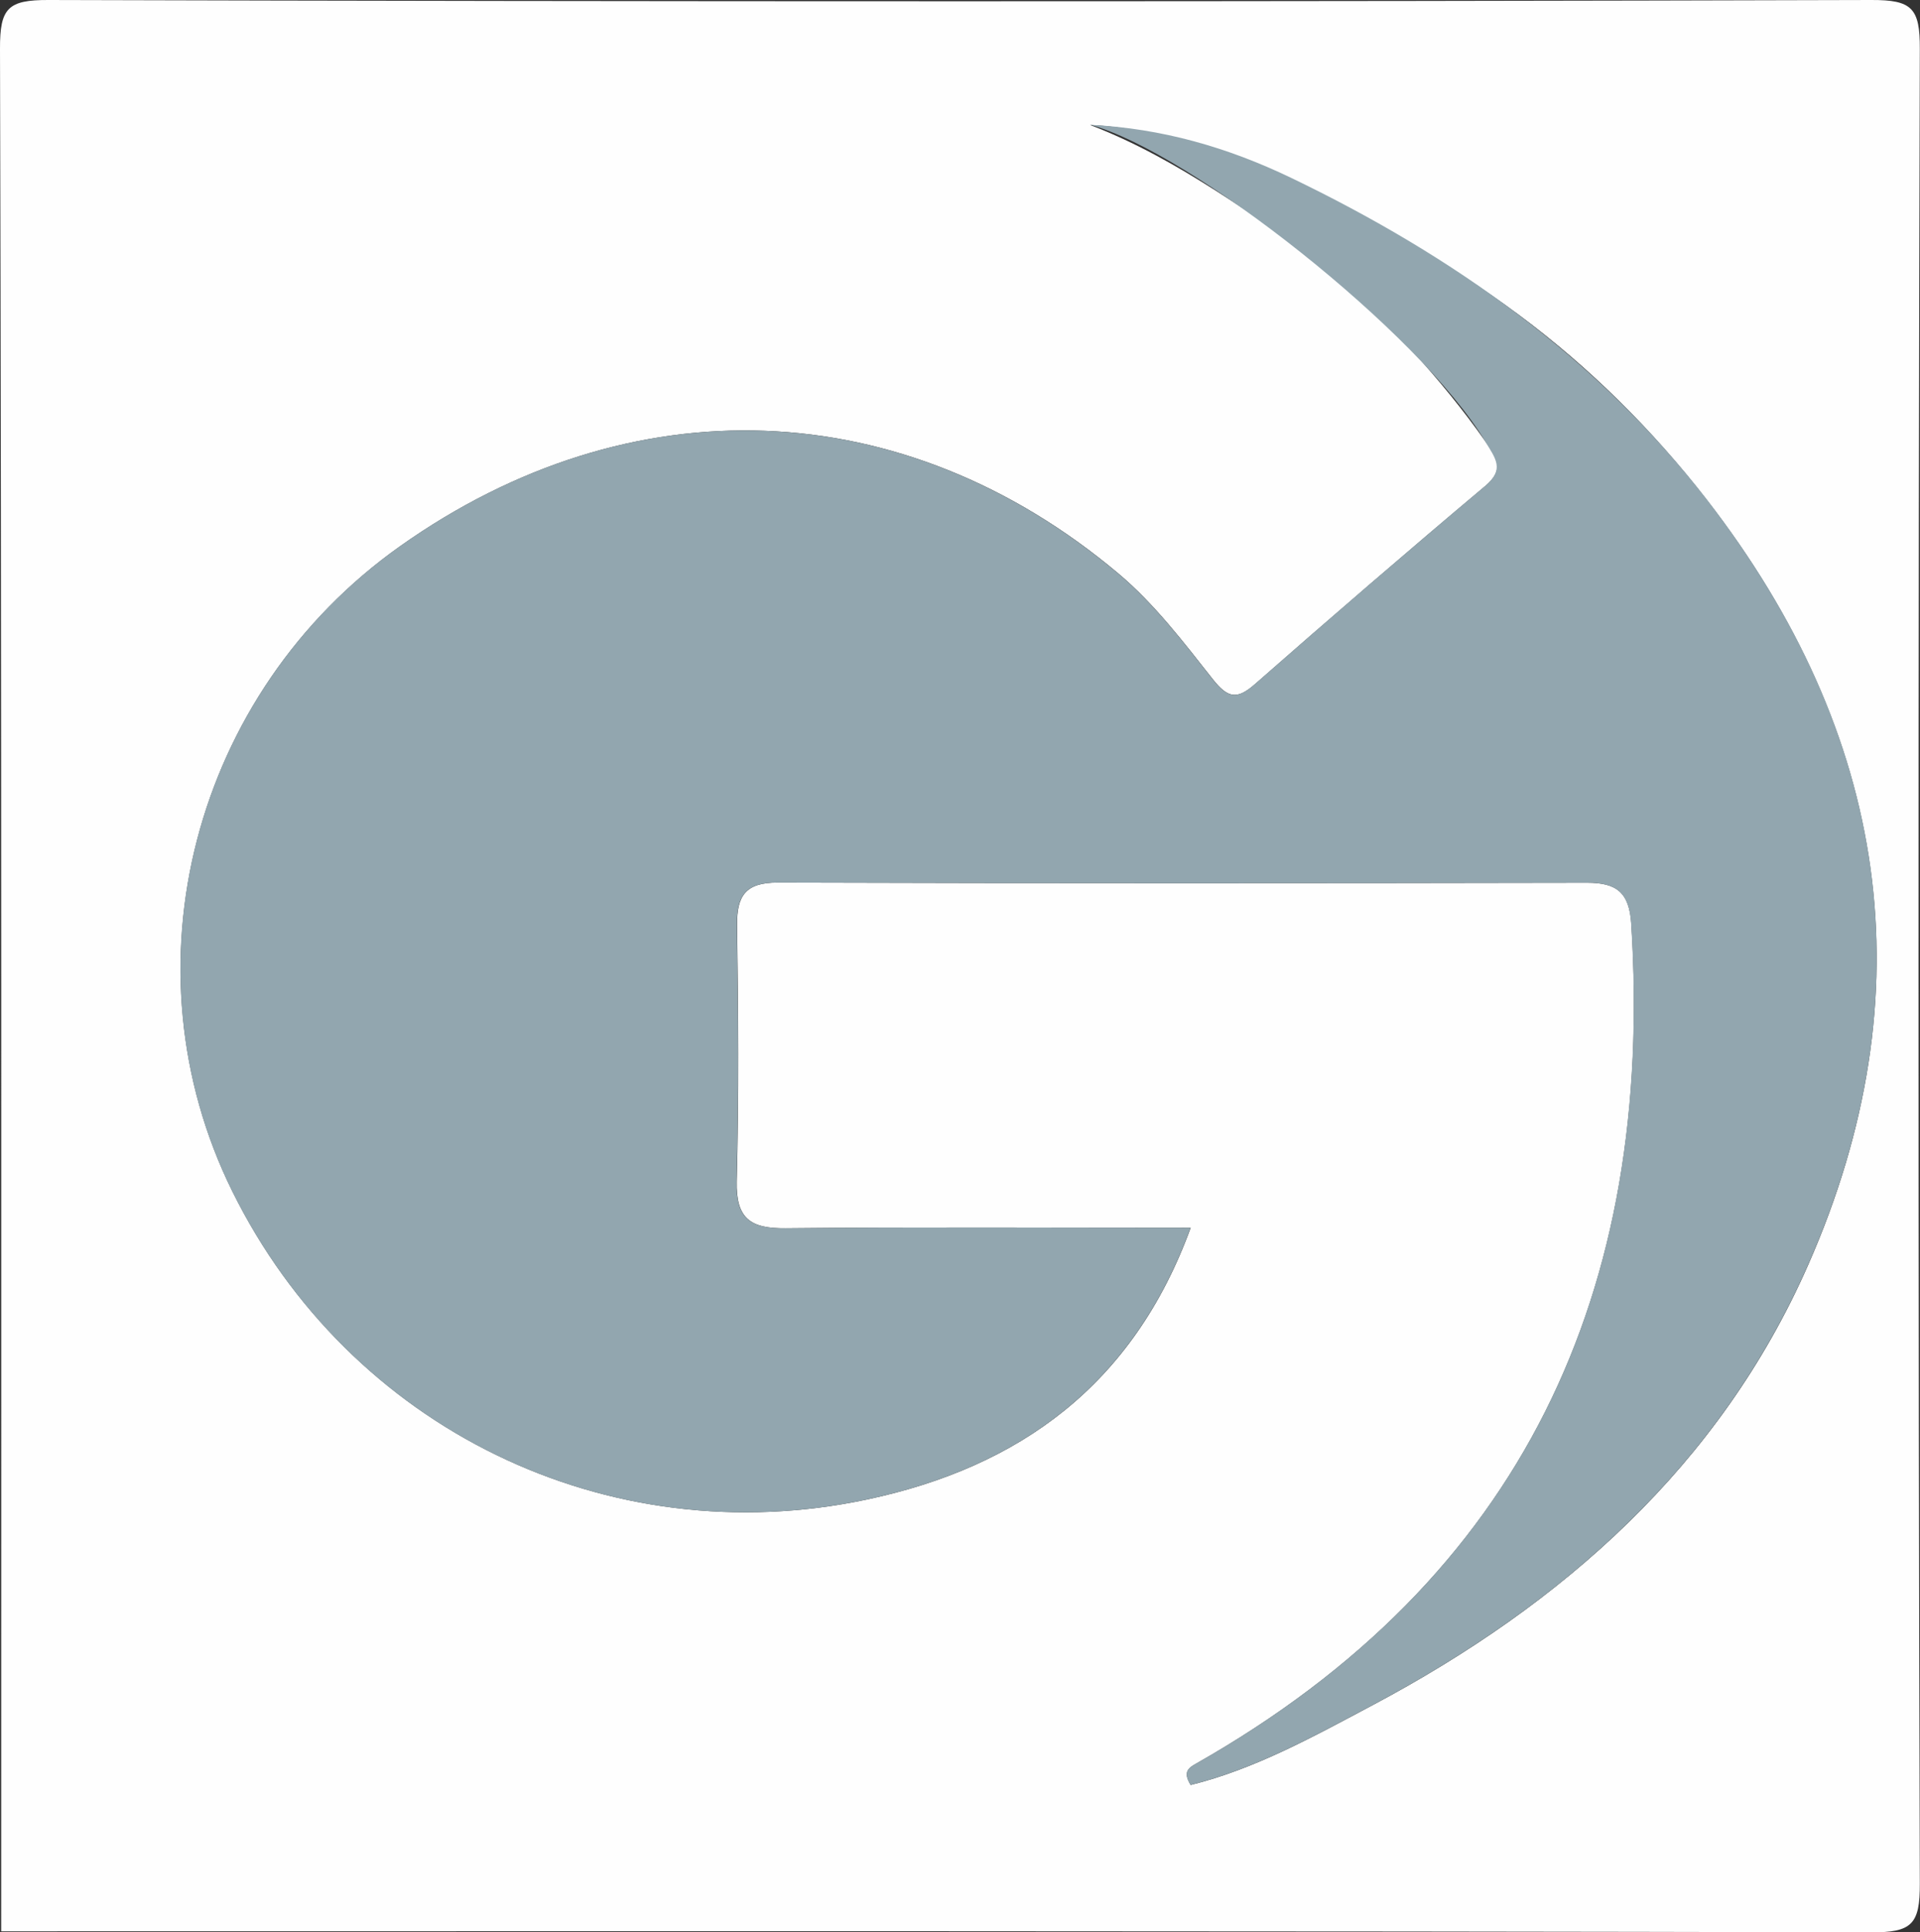 <?xml version="1.0" encoding="utf-8"?>
<!-- Generator: Adobe Illustrator 24.3.0, SVG Export Plug-In . SVG Version: 6.00 Build 0)  -->
<svg version="1.1" id="Слой_1" xmlns="http://www.w3.org/2000/svg" xmlns:xlink="http://www.w3.org/1999/xlink" x="0px" y="0px"
	 viewBox="0 0 113.39 114.09" style="enable-background:new 0 0 113.39 114.09;" xml:space="preserve">
<rect x="0" y="0" width="113.39" height="114.09" fill="#333333" stroke="none"/>
<style type="text/css">
	.st0{fill:#FEFEFE00;}
	.st1{fill:#92A6AF;}
</style>
<g>
	<path class="st0" d="M0.07,114.03C0.07,76.98,0.1,39.93,0,2.88C-0.01,0.47,0.47-0.01,2.88,0C38.76,0.1,74.63,0.1,110.5,0
		c2.41-0.01,2.89,0.47,2.88,2.88c-0.1,36.11-0.1,72.22,0,108.33c0.01,2.41-0.47,2.89-2.88,2.88C73.69,114,36.88,114.03,0.07,114.03z
		 M78.72,15.85c3.22,3.22,6.39,6.48,9.02,10.24c0.67,0.95,1.15,1.63-0.04,2.62c-4.57,3.84-9.09,7.74-13.58,11.68
		c-1.05,0.92-1.59,0.85-2.48-0.27c-1.73-2.19-3.47-4.48-5.59-6.26c-12.73-10.69-28.82-11.24-42.42-1.61
		c-12.23,8.66-16.44,24.88-9.9,38.1c6.91,13.97,22.14,21.45,37.5,18.18c8.96-1.91,15.69-6.73,19.09-16.04
		c-8.24,0-16.08-0.05-23.92,0.03c-2.06,0.02-2.94-0.55-2.89-2.77c0.13-5.04,0.09-10.08,0.02-15.12c-0.02-1.75,0.51-2.52,2.39-2.52
		c15.94,0.05,31.88,0.04,47.82,0.01c1.74,0,2.48,0.58,2.6,2.41c1.38,21.7-6.38,38.64-25.7,49.6c-0.42,0.24-0.81,0.47-0.32,1.26
		c3.81-0.94,7.29-2.88,10.74-4.71c11.24-5.97,20.5-14.15,25.71-25.96c7.13-16.15,4.7-31.43-5.98-45.22
		c-6.47-8.34-14.78-14.59-24.78-18.37c-3.59-2.14-7.41-3.54-11.63-3.75C69.68,9.41,74.07,12.86,78.72,15.85z"/>
	<path class="st1" d="M100.8,29.49c-6.47-8.34-14.92-14.36-24.55-18.99c-3.77-1.81-7.64-2.92-11.86-3.13
		c5.88,1.58,19.5,12.28,23.34,18.72c0.6,1,1.15,1.63-0.04,2.62c-4.57,3.84-9.09,7.74-13.58,11.68c-1.05,0.92-1.59,0.85-2.48-0.27
		c-1.73-2.19-3.47-4.48-5.59-6.26c-12.73-10.69-28.82-11.24-42.42-1.61c-12.23,8.66-16.44,24.88-9.9,38.1
		c6.91,13.97,22.14,21.45,37.5,18.18c8.96-1.91,15.69-6.73,19.09-16.04c-8.24,0-16.08-0.05-23.92,0.03
		c-2.06,0.02-2.94-0.55-2.89-2.77c0.13-5.04,0.09-10.08,0.02-15.12c-0.02-1.75,0.51-2.52,2.39-2.52
		c15.94,0.05,31.88,0.04,47.82,0.01c1.74,0,2.48,0.58,2.6,2.41c1.38,21.7-6.38,38.64-25.7,49.6c-0.42,0.24-0.81,0.47-0.32,1.26
		c3.81-0.94,7.29-2.88,10.74-4.71c11.24-5.97,20.5-14.15,25.71-25.96C113.91,58.56,111.48,43.28,100.8,29.49z"/>
</g>
</svg>
